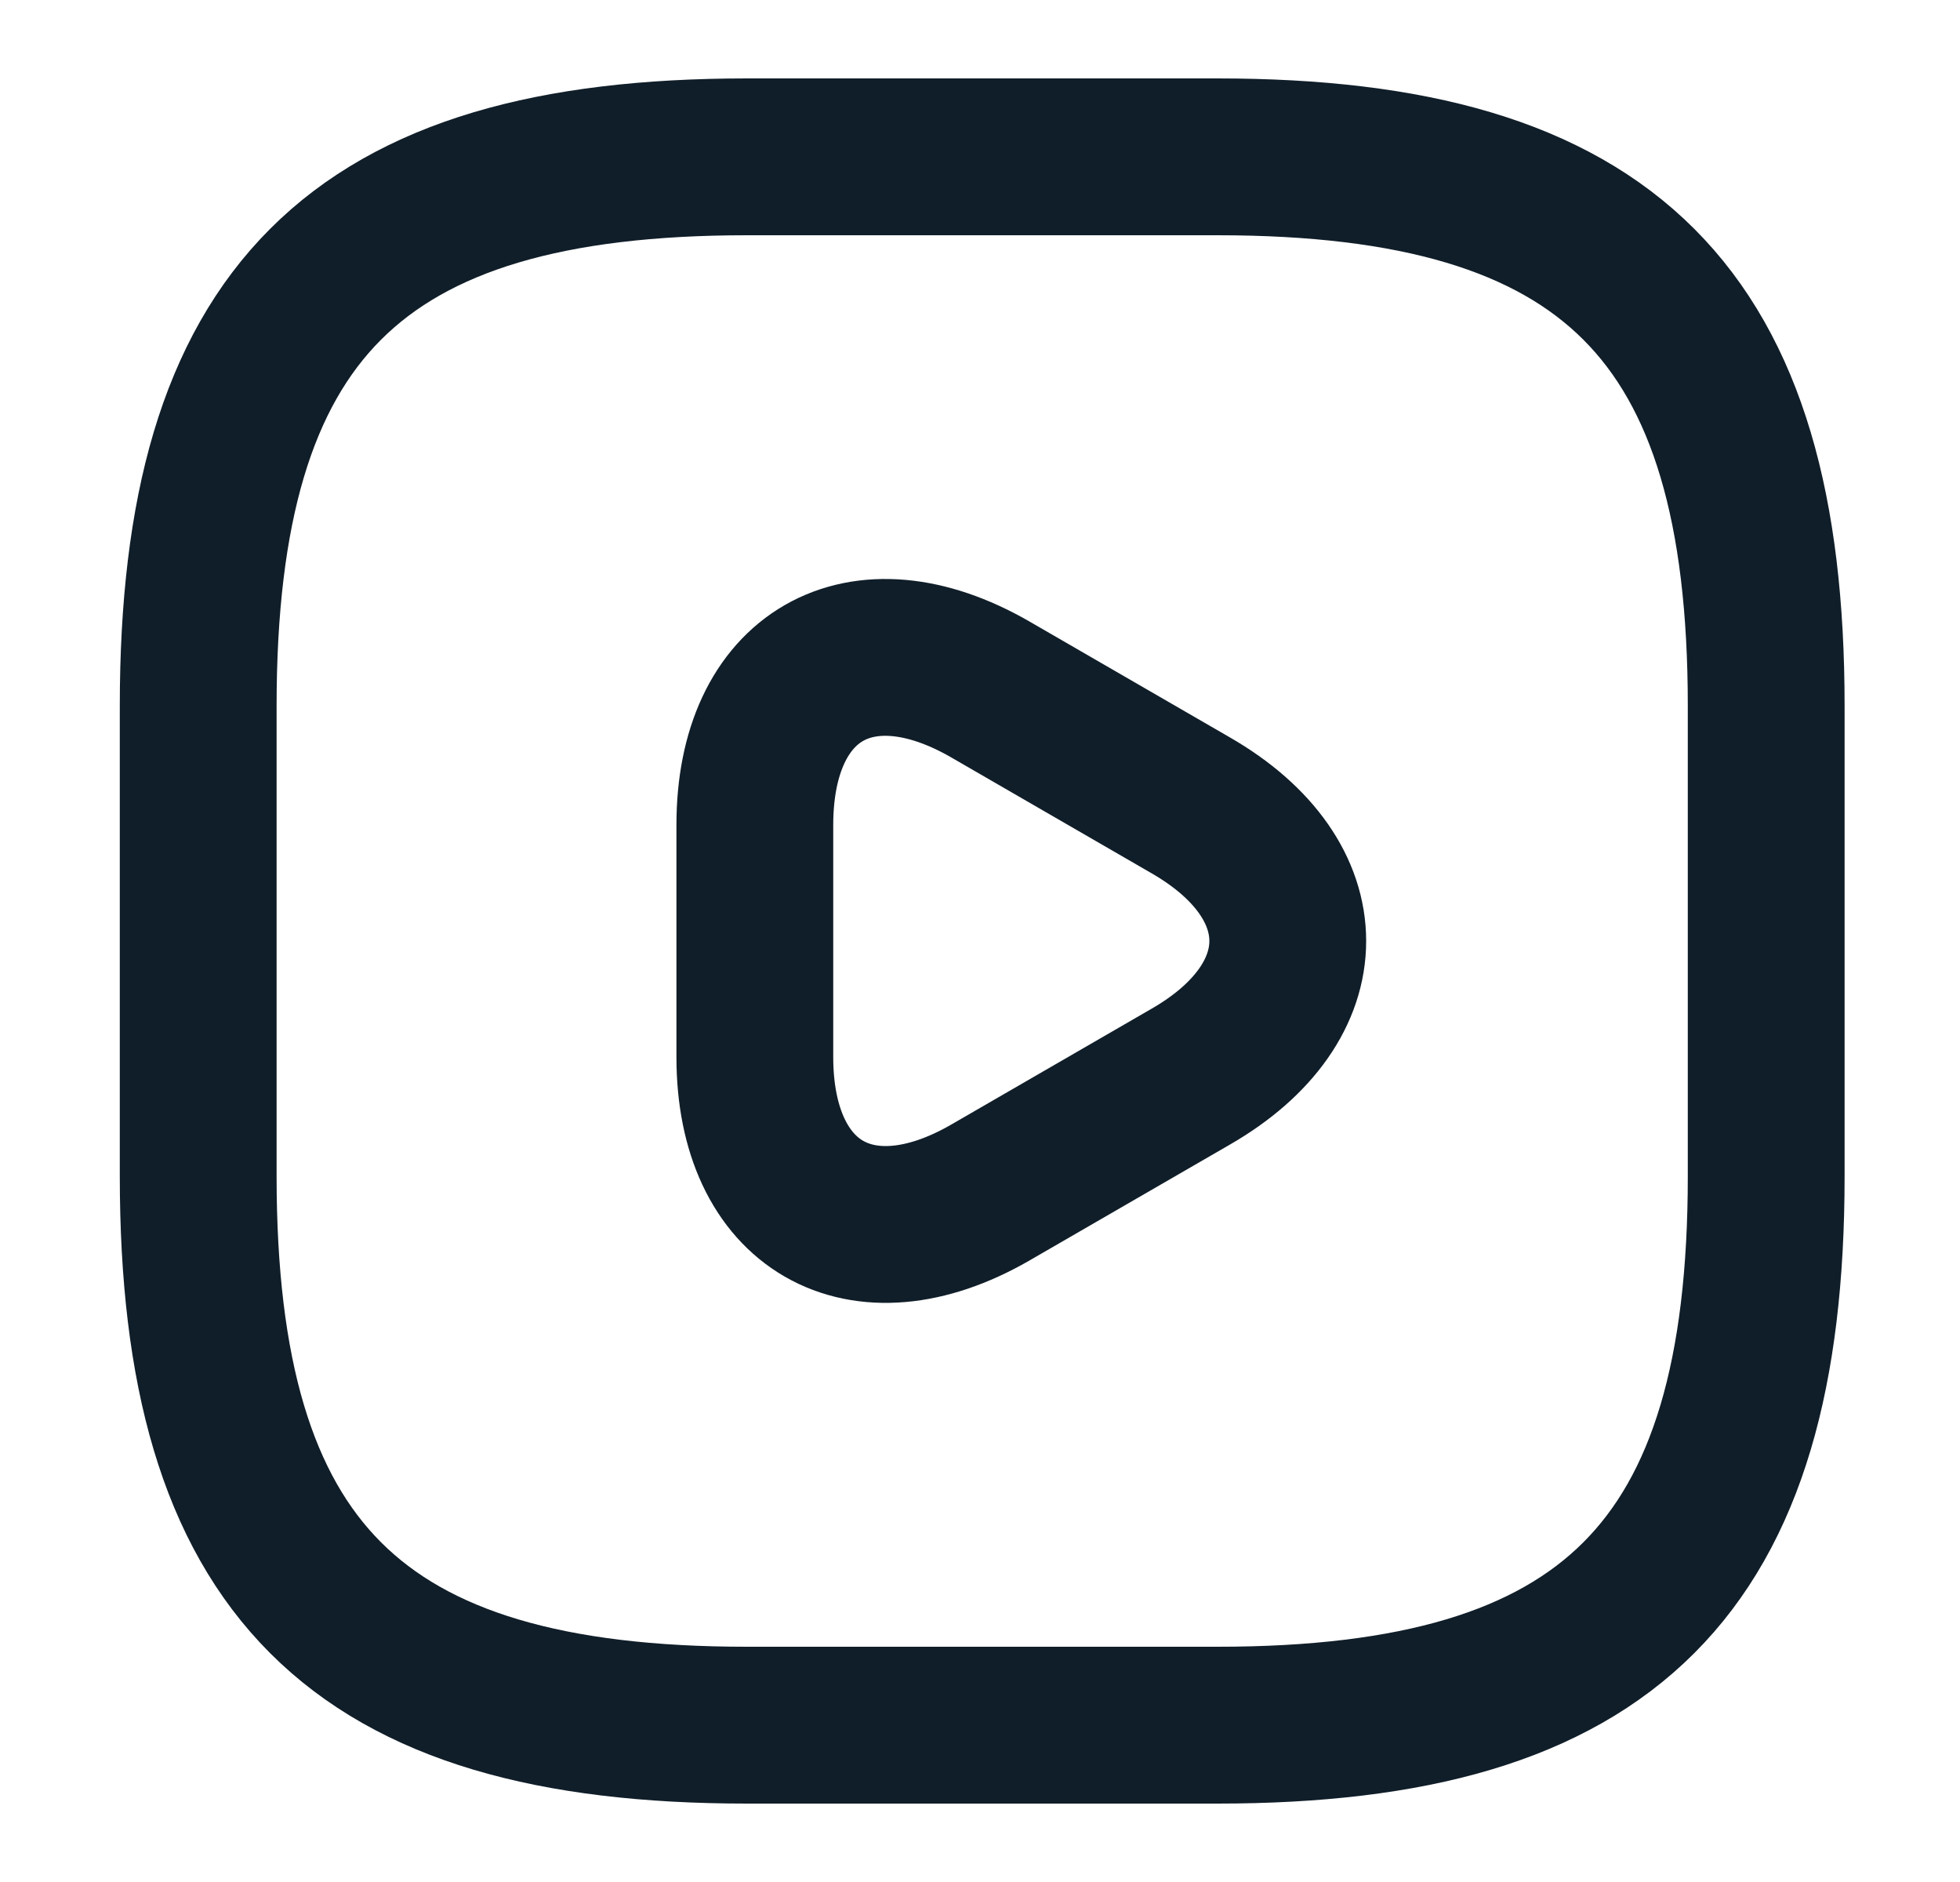 <svg width="25" height="24" viewBox="0 0 25 24" fill="none" xmlns="http://www.w3.org/2000/svg">
<path d="M9.528 22H15.528C20.528 22 22.528 20 22.528 15V9C22.528 4 20.528 2 15.528 2H9.528C4.528 2 2.528 4 2.528 9V15C2.528 20 4.528 22 9.528 22Z" stroke="#101E29" stroke-width="2" stroke-linecap="round" stroke-linejoin="round"/>
<path d="M9.628 12V10.52C9.628 8.61 10.978 7.84 12.628 8.79L13.908 9.53L15.188 10.27C16.838 11.22 16.838 12.78 15.188 13.73L13.908 14.47L12.628 15.21C10.978 16.16 9.628 15.38 9.628 13.48V12Z" stroke="#101E29" stroke-width="2" stroke-miterlimit="10" stroke-linecap="round" stroke-linejoin="round"/>
</svg>
